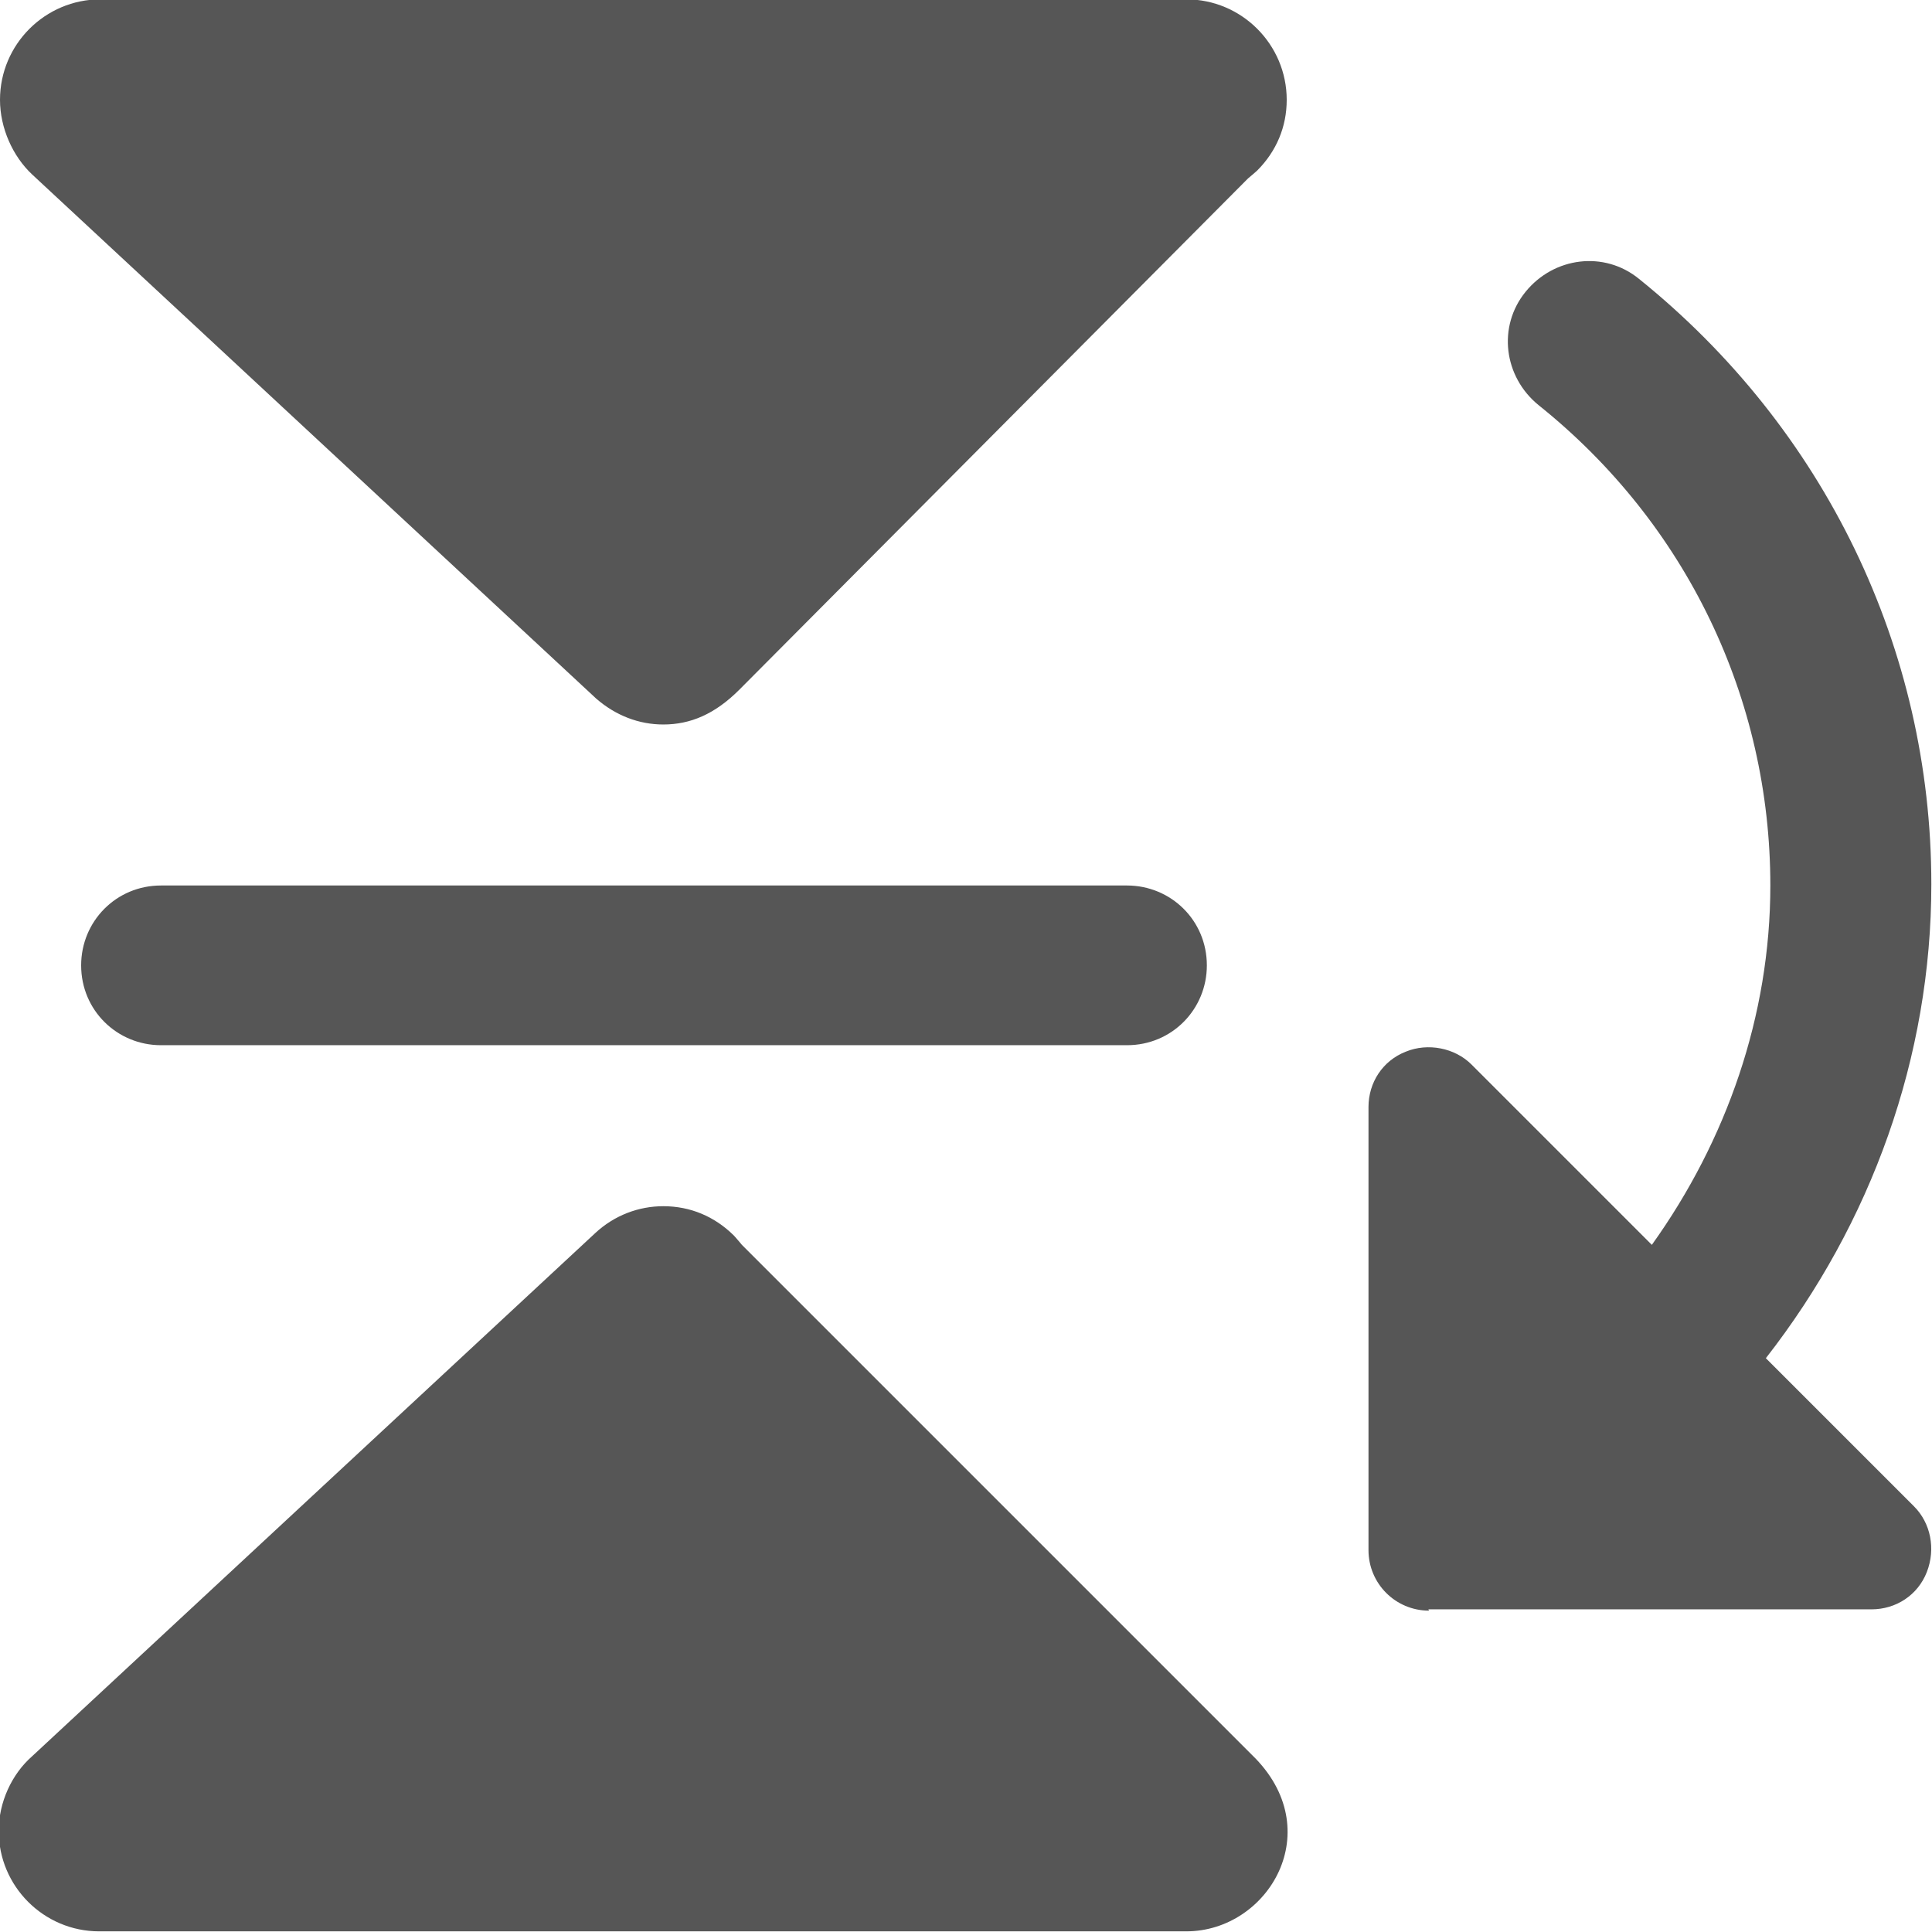 <?xml version="1.0" encoding="UTF-8" standalone="no"?>
<svg
   xmlns:dc="http://purl.org/dc/elements/1.1/"
   xmlns:cc="http://creativecommons.org/ns#"
   xmlns:rdf="http://www.w3.org/1999/02/22-rdf-syntax-ns#"
   xmlns:svg="http://www.w3.org/2000/svg"
   xmlns="http://www.w3.org/2000/svg"
   xmlns:sodipodi="http://sodipodi.sourceforge.net/DTD/sodipodi-0.dtd"
   xmlns:inkscape="http://www.inkscape.org/namespaces/inkscape"
   enable-background="new 0 0 24 24"
   height="32"
   viewBox="0 0 1.5 1.5"
   width="32"
   version="1.1"
   id="svg850"
   sodipodi:docname="flip-vertical32.svg"
   inkscape:version="0.91 r13725">
  <defs
     id="defs854" />
  <sodipodi:namedview
     pagecolor="#ffffff"
     bordercolor="#666666"
     borderopacity="1"
     objecttolerance="10"
     gridtolerance="10"
     guidetolerance="10"
     inkscape:pageopacity="0"
     inkscape:pageshadow="2"
     inkscape:window-width="1343"
     inkscape:window-height="819"
     id="namedview852"
     showgrid="false"
     inkscape:zoom="6.7521728"
     inkscape:cx="8.510629"
     inkscape:cy="16.383006"
     inkscape:window-x="251"
     inkscape:window-y="0"
     inkscape:window-maximized="0"
     inkscape:current-layer="svg850" />
  <g
     id="g8068"
     transform="matrix(0,1,-1,0,1.499,-5.0433411e-4)">
    <path
       style="fill:#565656;fill-opacity:1;stroke:none;stroke-width:0.062;stroke-opacity:1"
       id="path842"
       d="m 0.75,0.562 c -0.035,0 -0.062,0.028 -0.062,0.062 l 0,0.75 c 0,0.035 0.028,0.062 0.062,0.062 0.035,0 0.062,-0.028 0.062,-0.062 l 0,-0.75 c 0,-0.035 -0.028,-0.062 -0.062,-0.062 z"
       inkscape:connector-curvature="0" />
    <path
       style="fill:#565656;fill-opacity:1;stroke:none;stroke-width:0.062;stroke-opacity:1"
       id="path844"
       d="M 1.363,0.527 0.967,0.923 c -8.1251e-4,6.875e-4 -0.006,0.005 -0.007,0.006 -0.015,0.015 -0.023,0.034 -0.023,0.055 0,0.019 0.007,0.038 0.021,0.053 L 1.364,1.474 c 0.014,0.016 0.036,0.026 0.058,0.026 0.043,0 0.078,-0.035 0.078,-0.078 l 0,-0.844 C 1.5,0.514 1.421,0.467 1.363,0.527 Z"
       inkscape:connector-curvature="0" />
    <path
       style="fill:#565656;fill-opacity:1;stroke:none;stroke-width:0.062;stroke-opacity:1"
       id="path846"
       d="m 0.139,0.53 c -7.5e-4,-8.75e-4 -0.005,-0.006 -0.006,-0.007 C 0.118,0.508 0.099,0.5 0.078,0.5 0.035,0.5 0,0.535 0,0.578 L 0,1.421 c 0,0.043 0.035,0.078 0.078,0.078 0.022,0 0.044,-0.01 0.058,-0.025 L 0.543,1.036 c 0.013,-0.015 0.02,-0.033 0.02,-0.052 0,-0.021 -0.008,-0.04 -0.027,-0.059 z"
       inkscape:connector-curvature="0" />
    <path
       style="fill:#565656;fill-opacity:1;stroke:none;stroke-width:0.062;stroke-opacity:1"
       id="path848"
       d="m 1.25,0.39 0,-0.344 c 0,-0.019 -0.011,-0.036 -0.029,-0.043 -0.018,-0.007 -0.038,-0.003 -0.051,0.01 L 1.055,0.128 C 0.95,0.046 0.821,-4.8859292e-4 0.687,-4.8859292e-4 c -0.183,0 -0.354,0.083 -0.47,0.227 -0.022,0.027 -0.017,0.066 0.01,0.088 0.027,0.022 0.066,0.017 0.088,-0.01 0.092,-0.115 0.228,-0.18 0.373,-0.18 0.101,0 0.198,0.034 0.279,0.092 l -0.14,0.14 c -0.013,0.013 -0.017,0.034 -0.01,0.051 0.007,0.018 0.024,0.029 0.043,0.029 l 0.344,0 c 0.026,0 0.047,-0.021 0.047,-0.047 z"
       inkscape:connector-curvature="0" />
  </g>
</svg>
